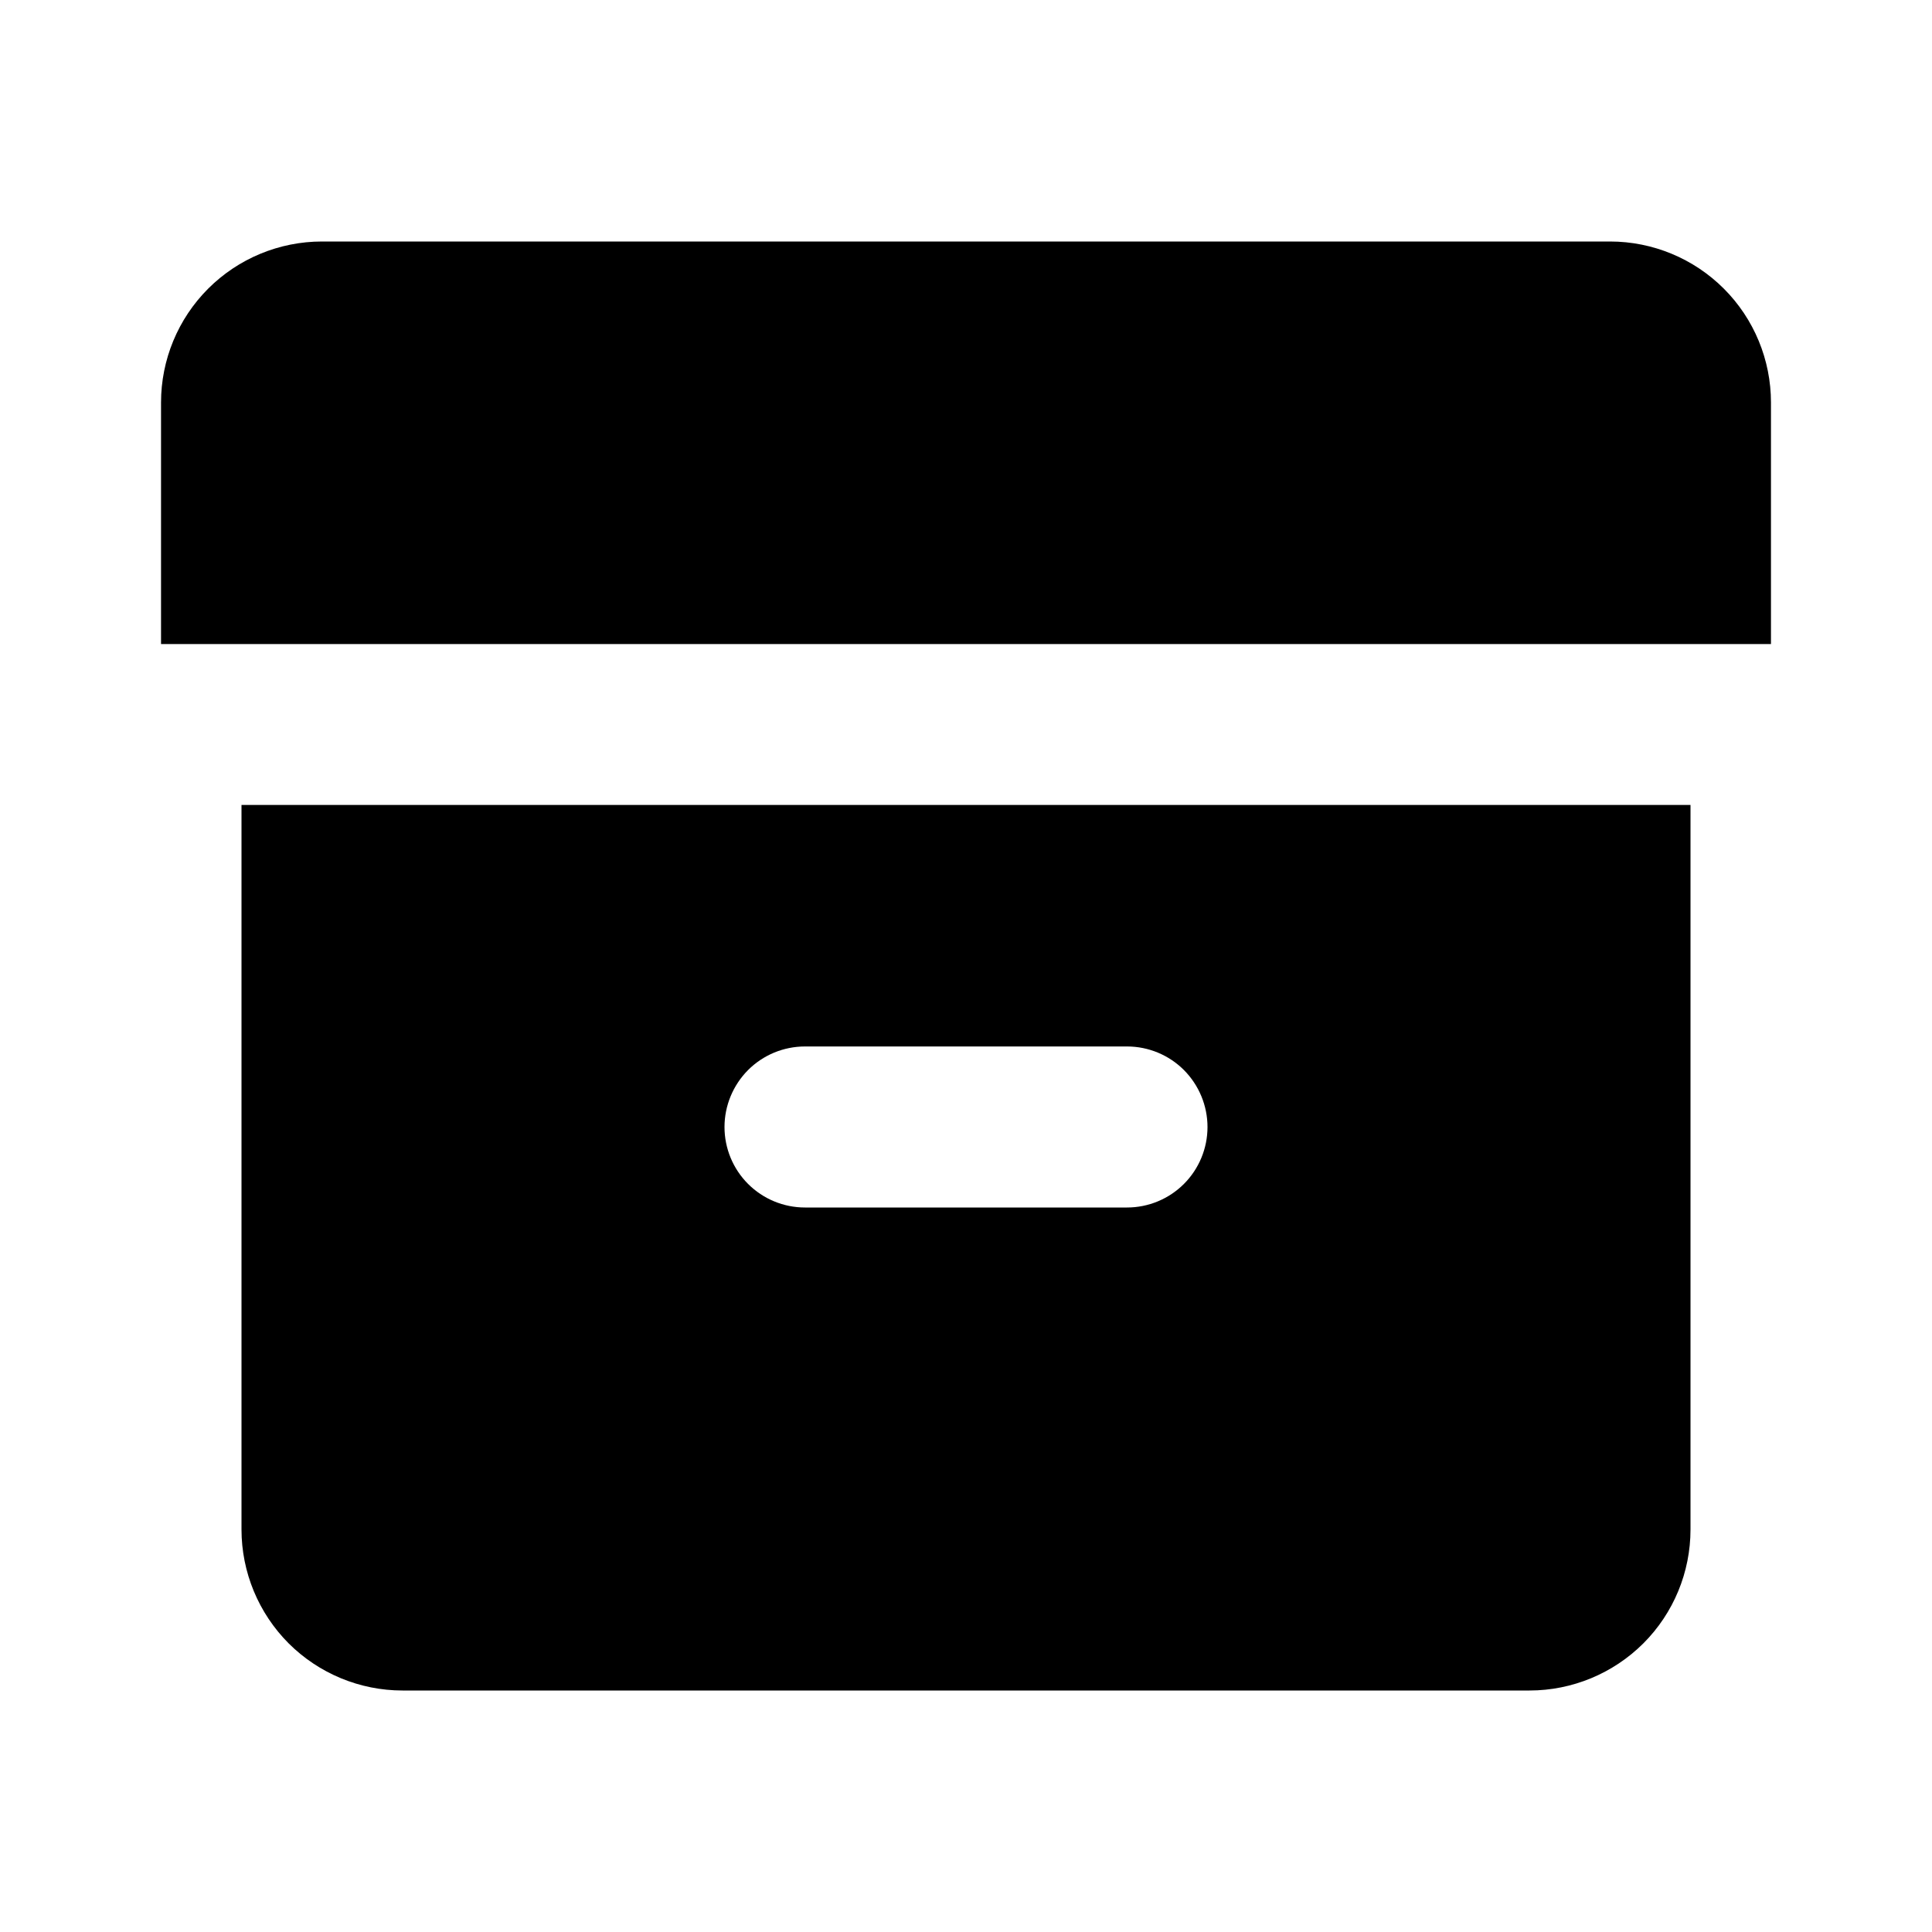 <svg width="20" height="20" viewBox="0 0 20 20" fill="none" xmlns="http://www.w3.org/2000/svg">
<g clip-path="url(#clip0_1689_9251)">
<path d="M17.5 8.333V15.833C17.5 16.275 17.325 16.699 17.012 17.012C16.699 17.324 16.275 17.5 15.833 17.5H4.167C3.725 17.5 3.301 17.324 2.988 17.012C2.676 16.699 2.5 16.275 2.5 15.833L2.5 8.333L17.5 8.333ZM11.667 10.833L8.333 10.833C8.112 10.833 7.9 10.921 7.744 11.077C7.588 11.234 7.5 11.446 7.5 11.667C7.5 11.888 7.588 12.1 7.744 12.256C7.9 12.412 8.112 12.5 8.333 12.5L11.667 12.5C11.888 12.5 12.1 12.412 12.256 12.256C12.412 12.1 12.5 11.888 12.5 11.667C12.5 11.446 12.412 11.234 12.256 11.077C12.1 10.921 11.888 10.833 11.667 10.833ZM16.667 2.5C17.109 2.5 17.533 2.676 17.845 2.988C18.158 3.301 18.333 3.725 18.333 4.167V6.667L1.667 6.667L1.667 4.167C1.667 3.725 1.842 3.301 2.155 2.988C2.467 2.676 2.891 2.5 3.333 2.5L16.667 2.5Z" fill="currentColor"/>
</g>
<defs>
<clipPath id="clip0_1689_9251">
<rect width="20" height="20" fill="white"/>
</clipPath>
</defs>
</svg>
